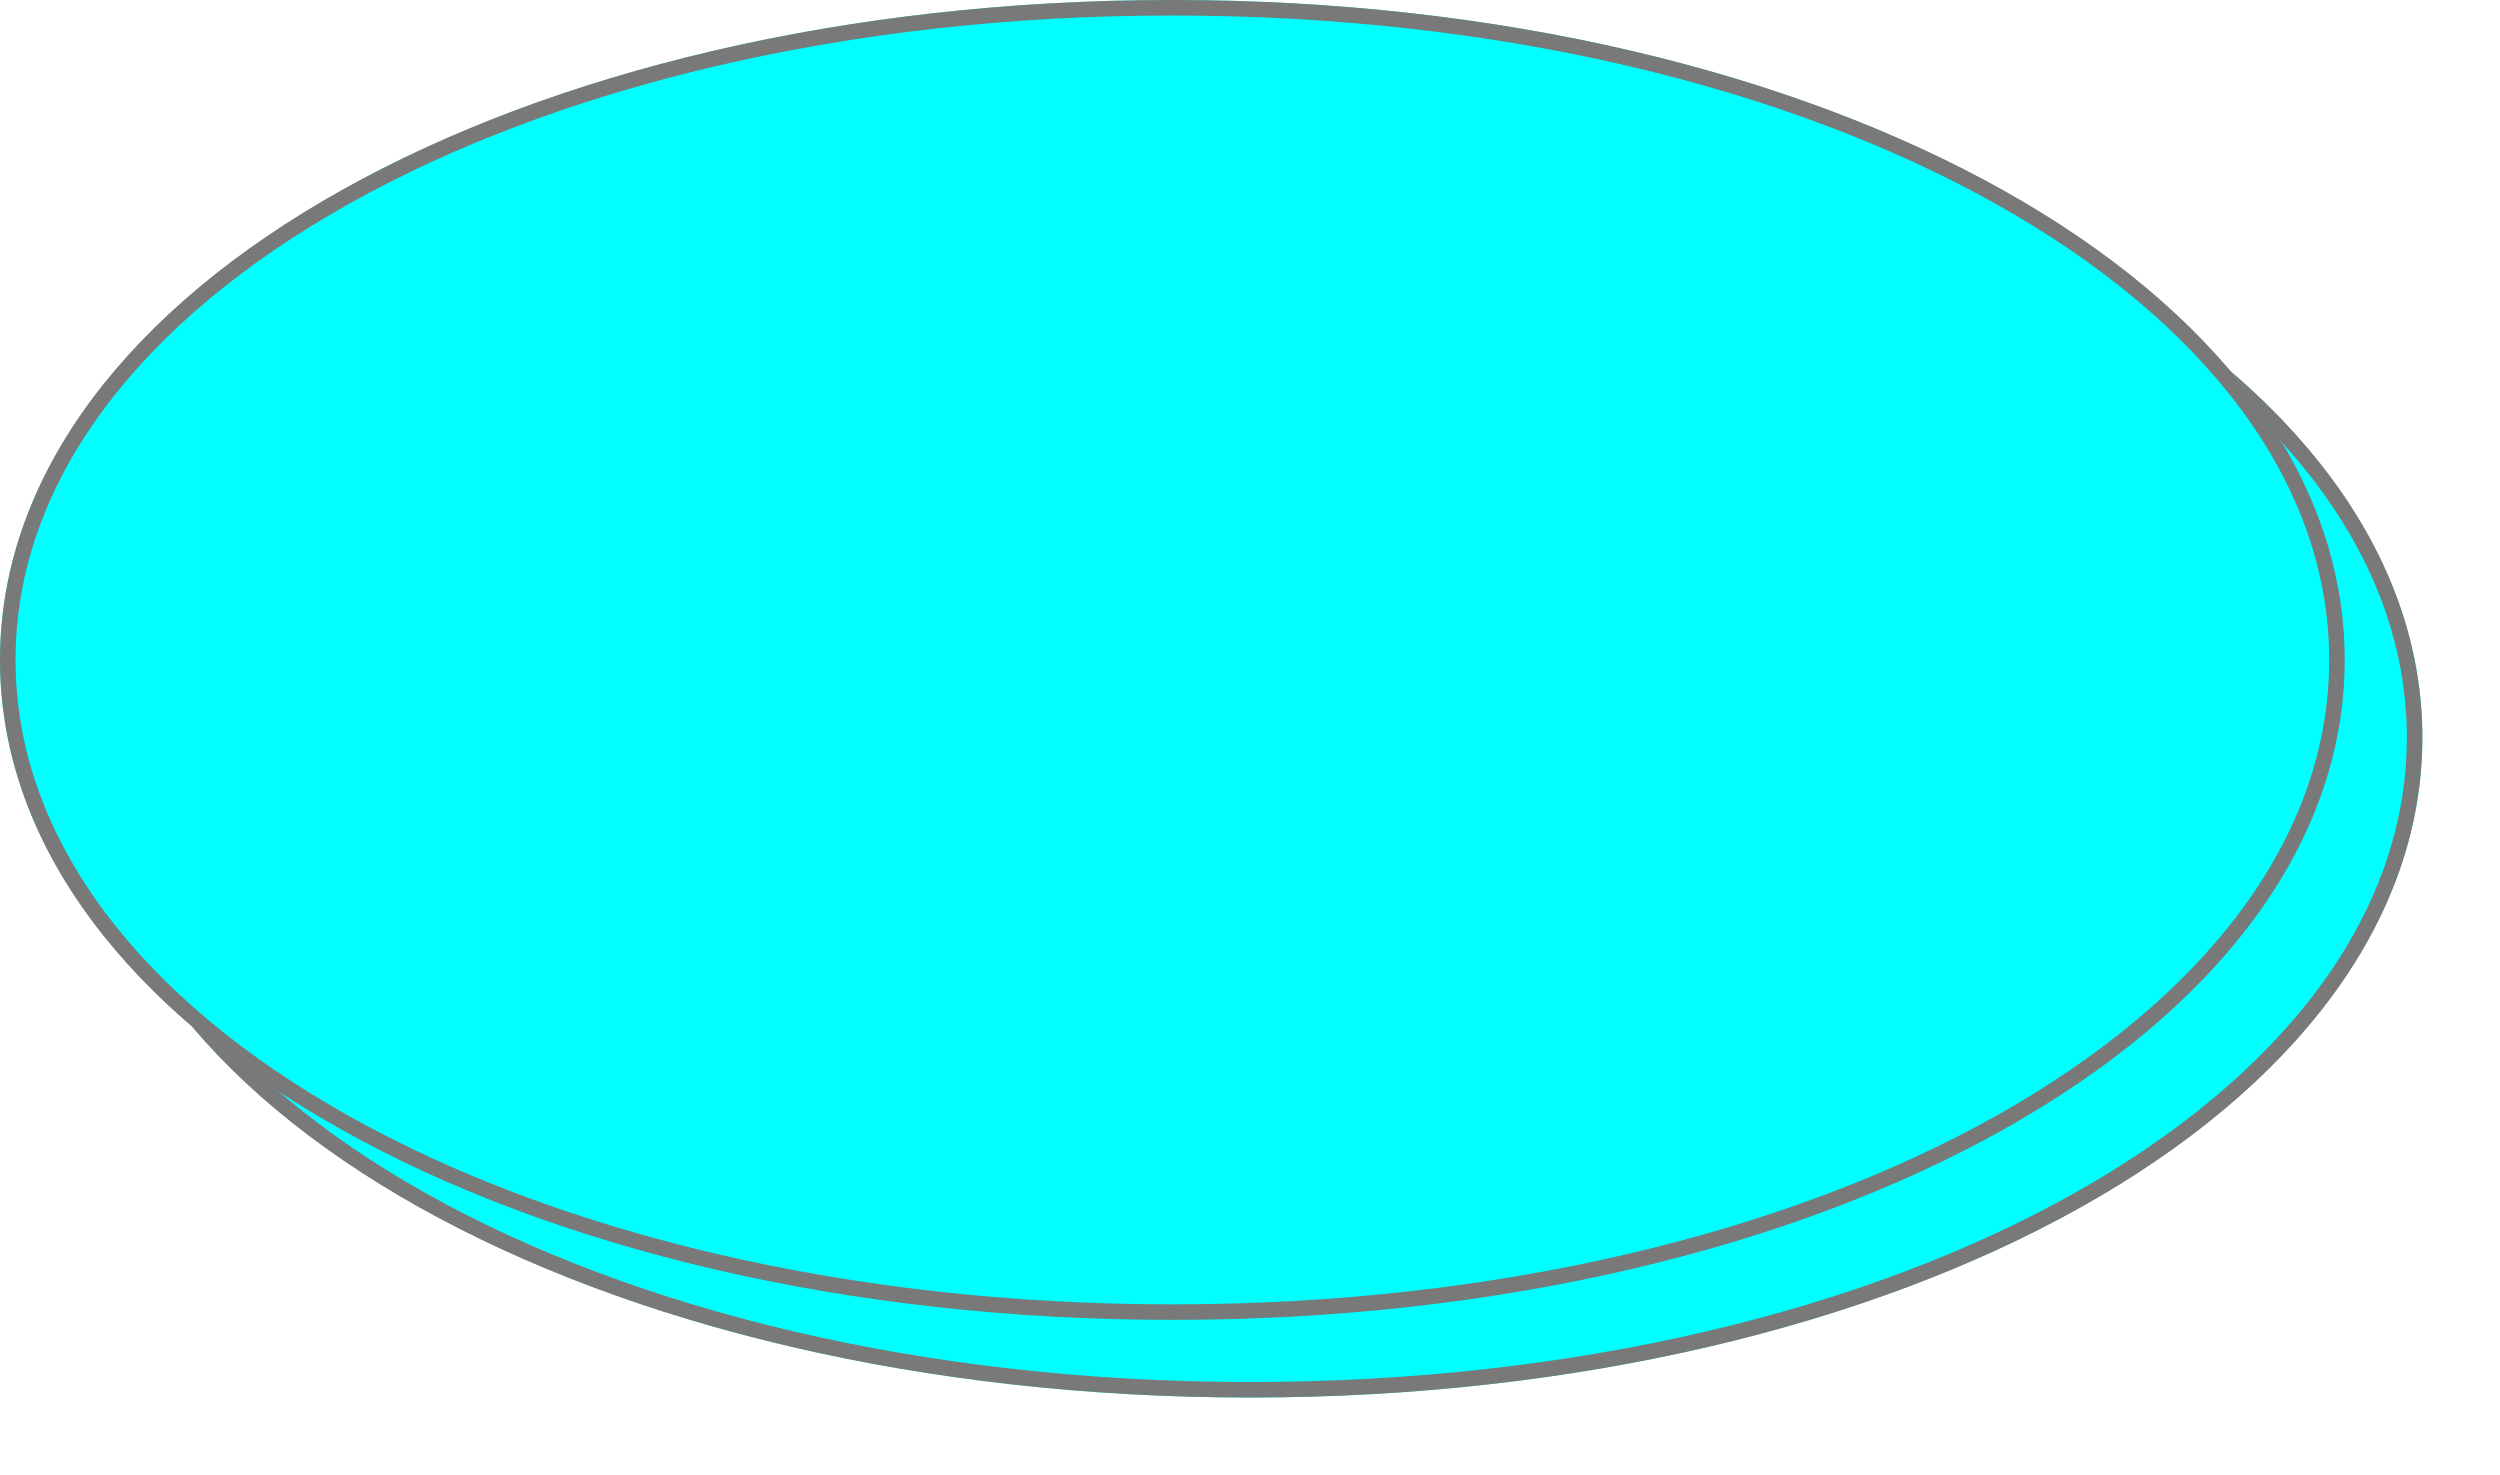 ﻿<?xml version="1.0" encoding="utf-8"?>
<svg version="1.1" xmlns:xlink="http://www.w3.org/1999/xlink" width="161px" height="95px" xmlns="http://www.w3.org/2000/svg">
  <defs>
    <filter x="27px" y="807px" width="161px" height="95px" filterUnits="userSpaceOnUse" id="filter182">
      <feOffset dx="5" dy="5" in="SourceAlpha" result="shadowOffsetInner" />
      <feGaussianBlur stdDeviation="2.5" in="shadowOffsetInner" result="shadowGaussian" />
      <feComposite in2="shadowGaussian" operator="atop" in="SourceAlpha" result="shadowComposite" />
      <feColorMatrix type="matrix" values="0 0 0 0 0  0 0 0 0 0  0 0 0 0 0  0 0 0 0.349 0  " in="shadowComposite" />
    </filter>
    <g id="widget183">
      <path d="M 102.5 807  C 144.78 807  178 825.7  178 849.5  C 178 873.3  144.78 892  102.5 892  C 60.22 892  27 873.3  27 849.5  C 27 825.7  60.22 807  102.5 807  Z " fill-rule="nonzero" fill="#00ffff" stroke="none" />
      <path d="M 102.5 807.5  C 144.5 807.5  177.5 825.98  177.5 849.5  C 177.5 873.02  144.5 891.5  102.5 891.5  C 60.5 891.5  27.5 873.02  27.5 849.5  C 27.5 825.98  60.5 807.5  102.5 807.5  Z " stroke-width="1" stroke="#797979" fill="none" />
    </g>
  </defs>
  <g transform="matrix(1 0 0 1 -27 -807 )">
    <use xlink:href="#widget183" filter="url(#filter182)" />
    <use xlink:href="#widget183" />
  </g>
</svg>